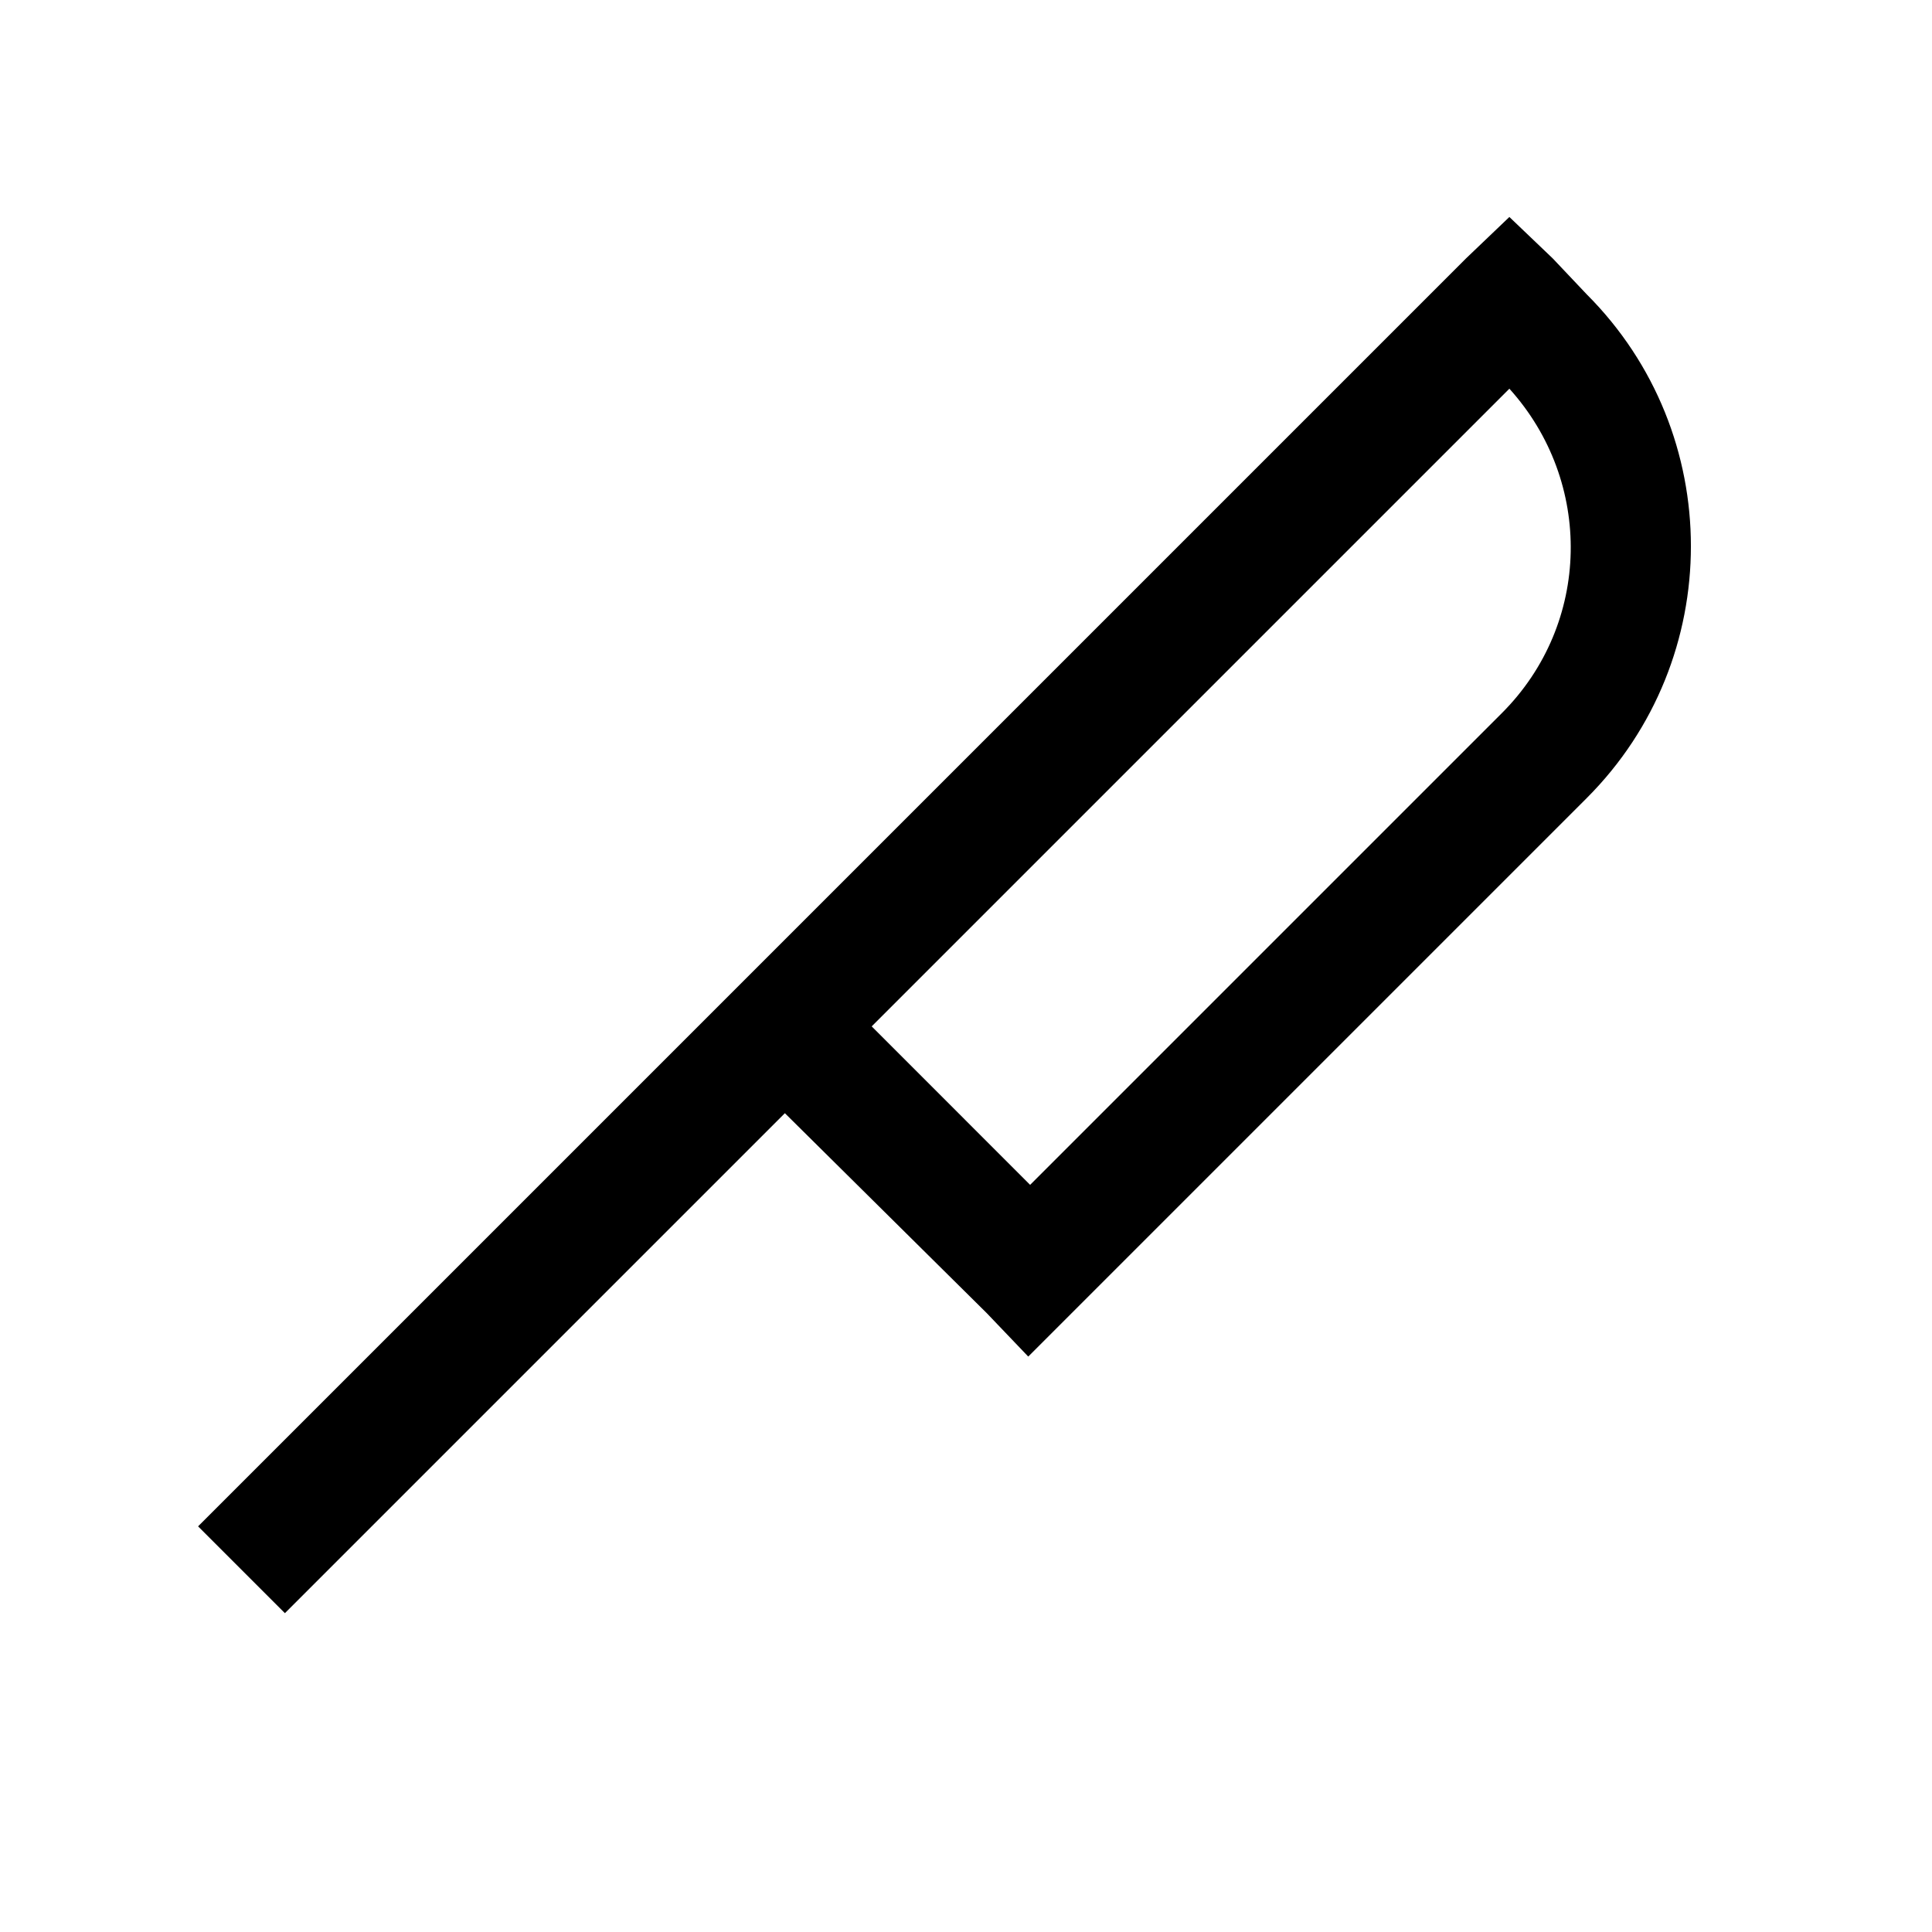 <?xml version="1.0" encoding="UTF-8"?>
<svg xmlns="http://www.w3.org/2000/svg" xmlns:xlink="http://www.w3.org/1999/xlink" viewBox="0 0 32 32" version="1.1">
<g>
<path d="M 25 3.594 L 24.281 4.281 L 3.281 25.281 L 4.719 26.719 L 13 18.438 L 16.344 21.75 L 17.031 22.469 L 26.281 13.219 C 28.582 10.918 28.582 7.176 26.281 4.875 L 25.719 4.281 Z M 25 6.438 C 26.391 7.98 26.359 10.328 24.875 11.812 L 17.062 19.625 L 14.438 17 Z "></path>
</g>
</svg>
